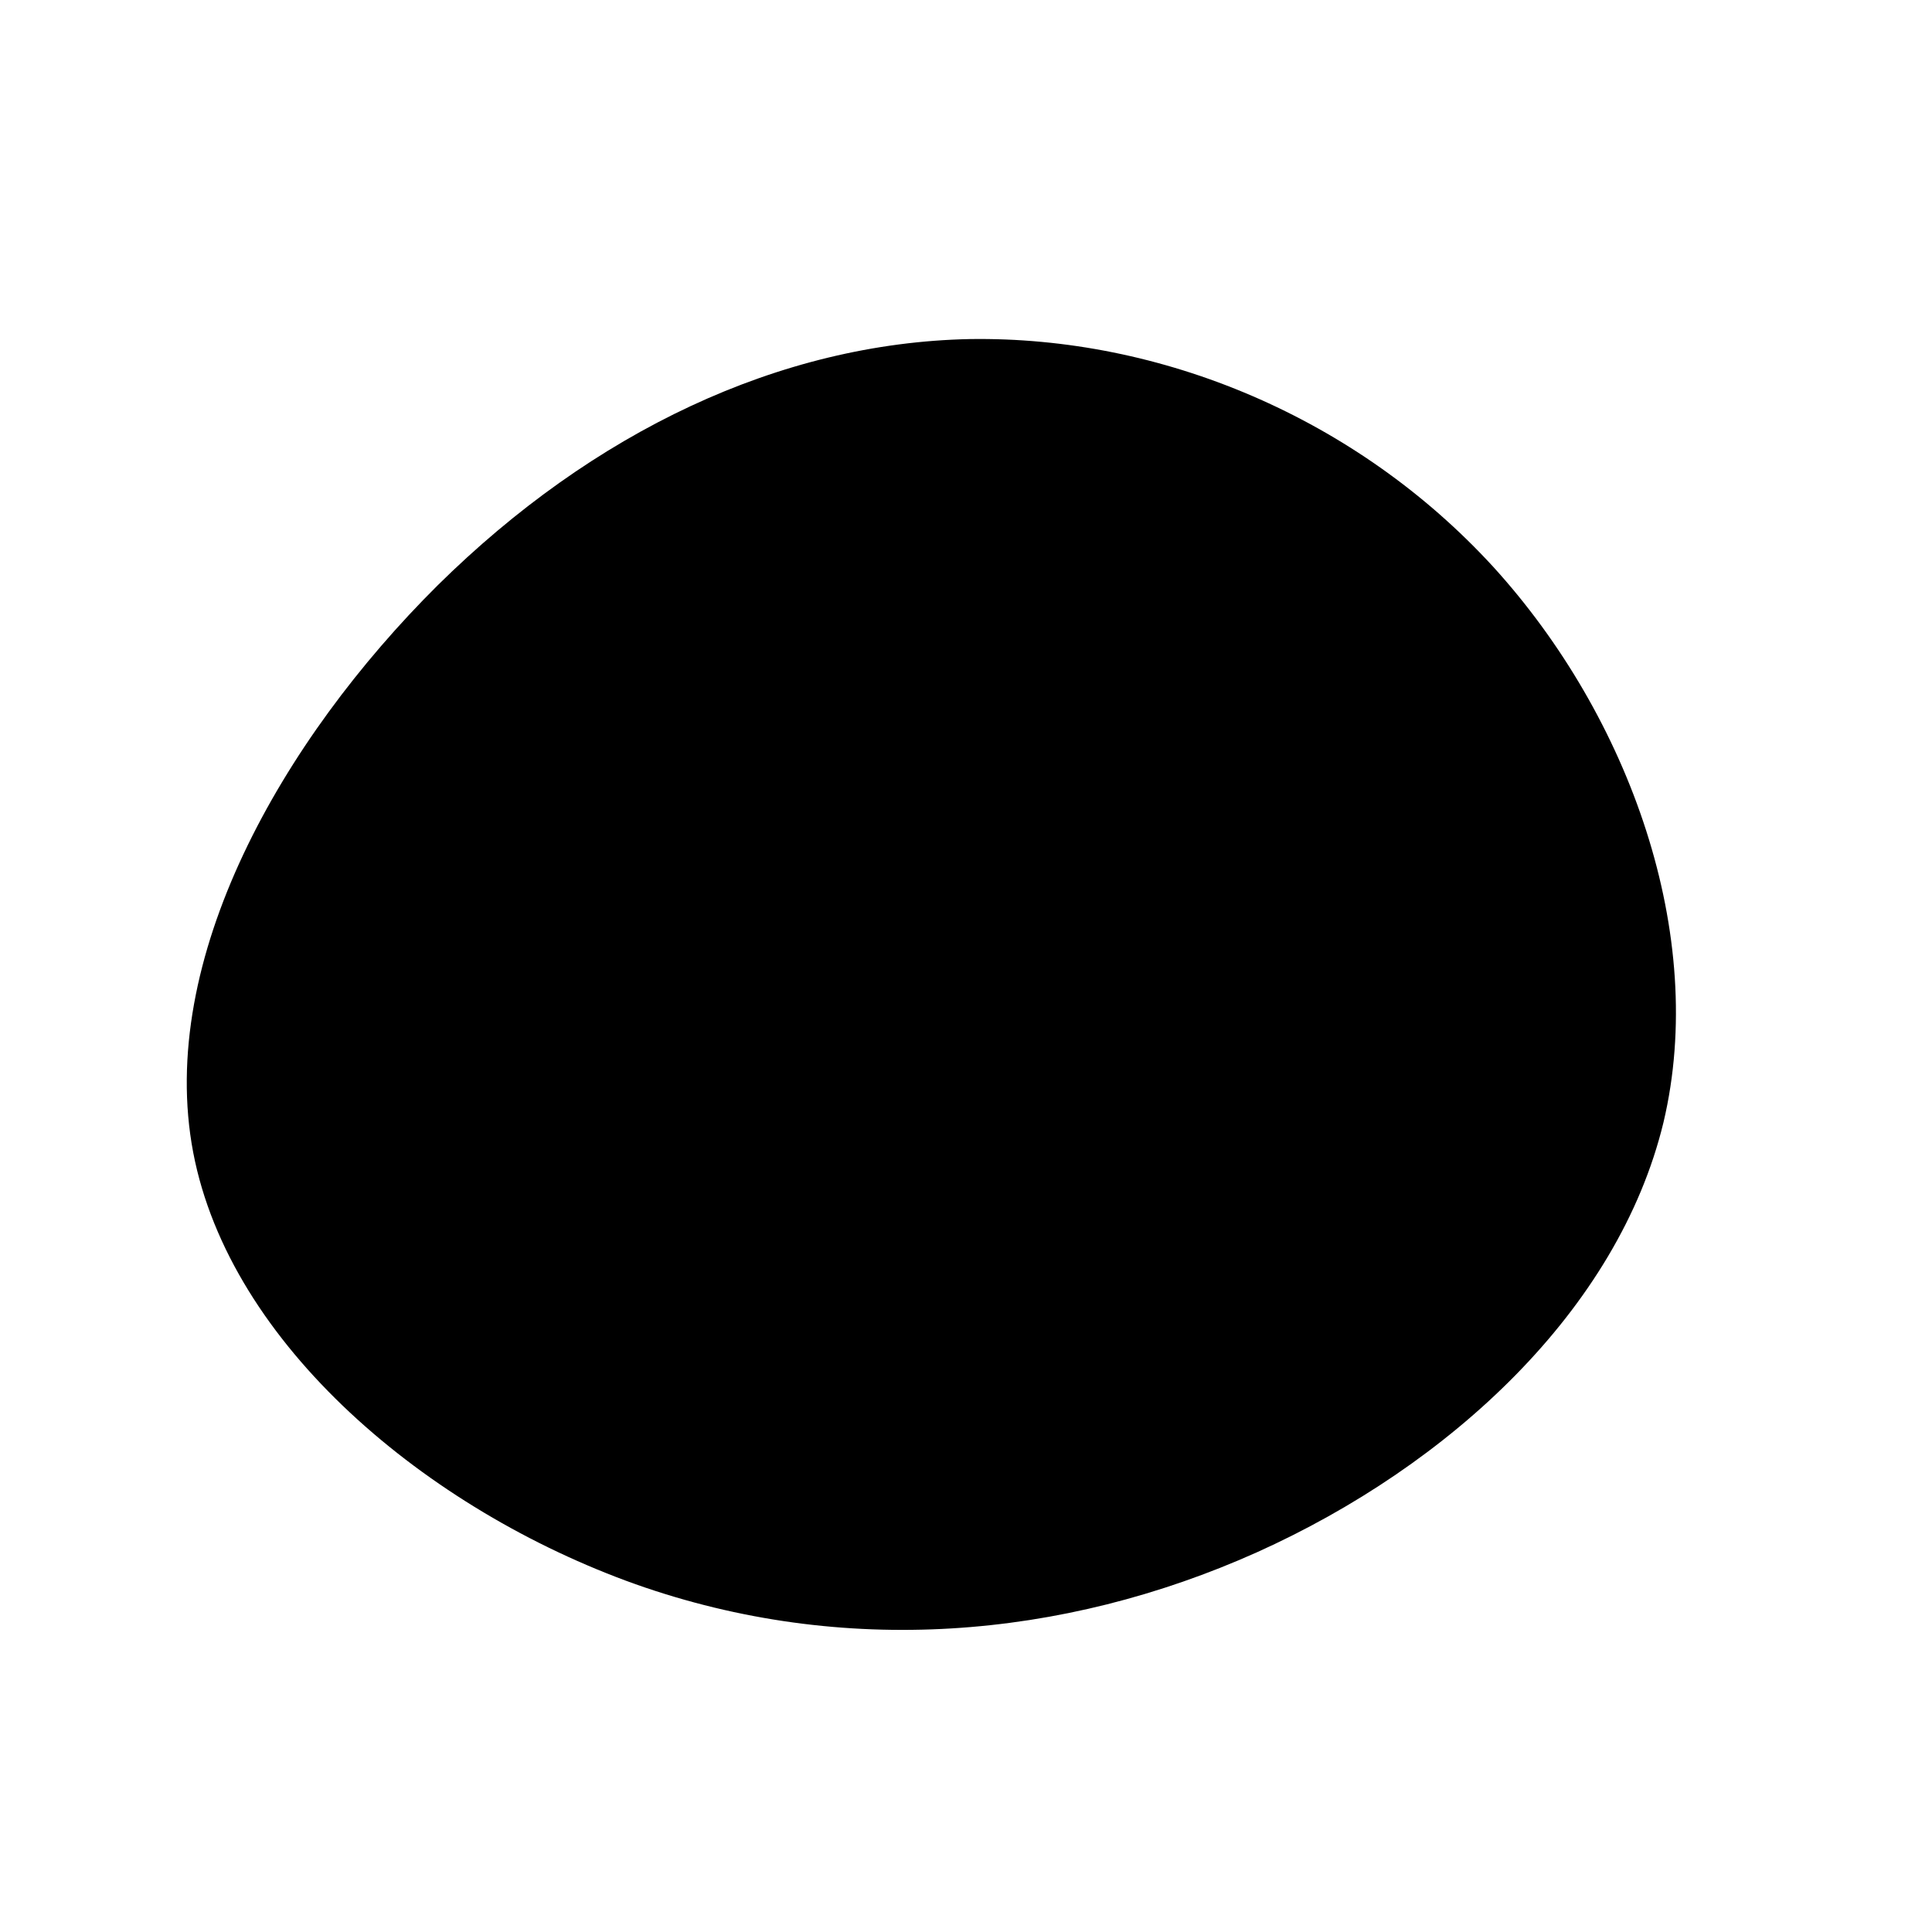 <svg viewBox="0 0 200 200" xmlns="http://www.w3.org/2000/svg">
  <path d="M54.6,-41.3C68.7,-25.8,76.8,-3.2,72.2,16.2C67.5,35.6,50.1,51.7,30.1,60.7C10,69.7,-12.7,71.6,-34.2,64C-55.8,56.3,-76.2,39.2,-80,19.3C-83.8,-0.7,-70.8,-23.4,-54.7,-39.4C-38.6,-55.3,-19.3,-64.5,0.4,-64.9C20.2,-65.2,40.4,-56.8,54.6,-41.3Z" transform="translate(100 100)" />
</svg>